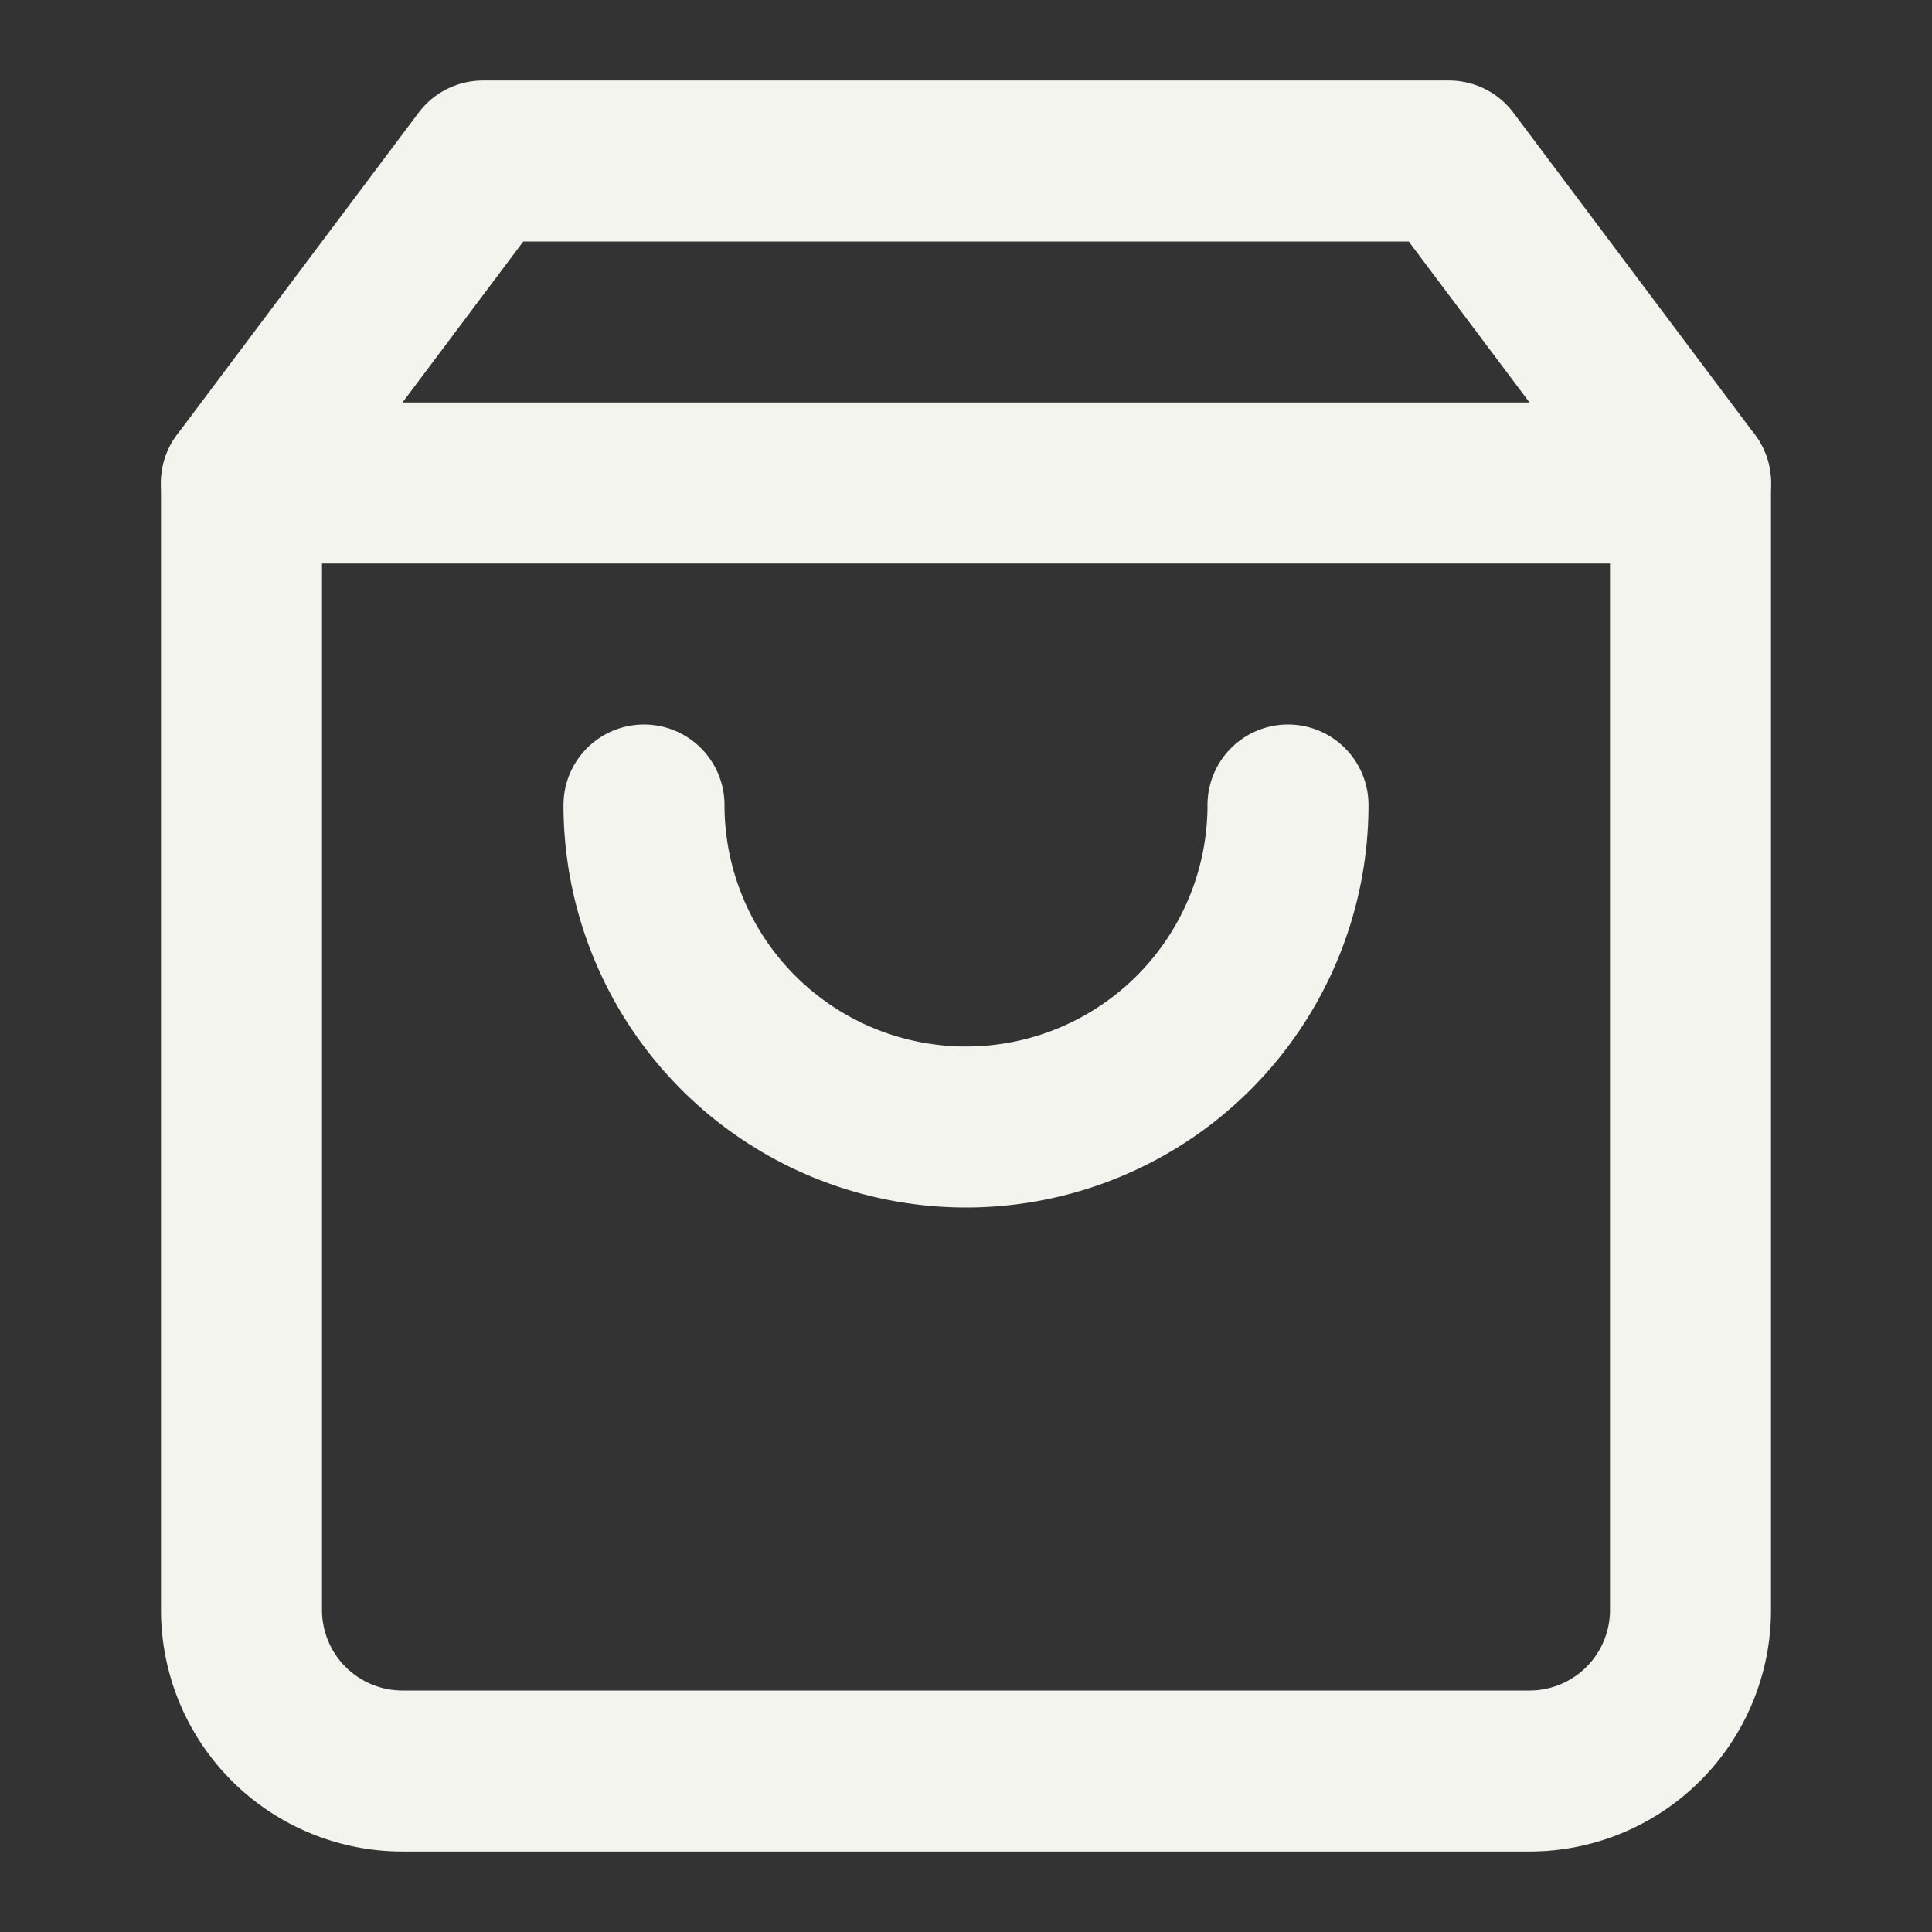 <svg xmlns="http://www.w3.org/2000/svg" width="100" height="100" viewBox="0 0 24 24" fill="none" stroke="#F4F4EF" stroke-width="2" stroke-linecap="round" stroke-linejoin="round" class="feather feather-shopping-bag"><rect x="0" y="0" width="24" height="24" fill="#333333" stroke="none"/><path d="M6 2L3 6v14a2 2 0 0 0 2 2h14a2 2 0 0 0 2-2V6l-3-4z"></path><line x1="3" y1="6" x2="21" y2="6"></line><path d="M16 10a4 4 0 0 1-8 0"></path></svg>
